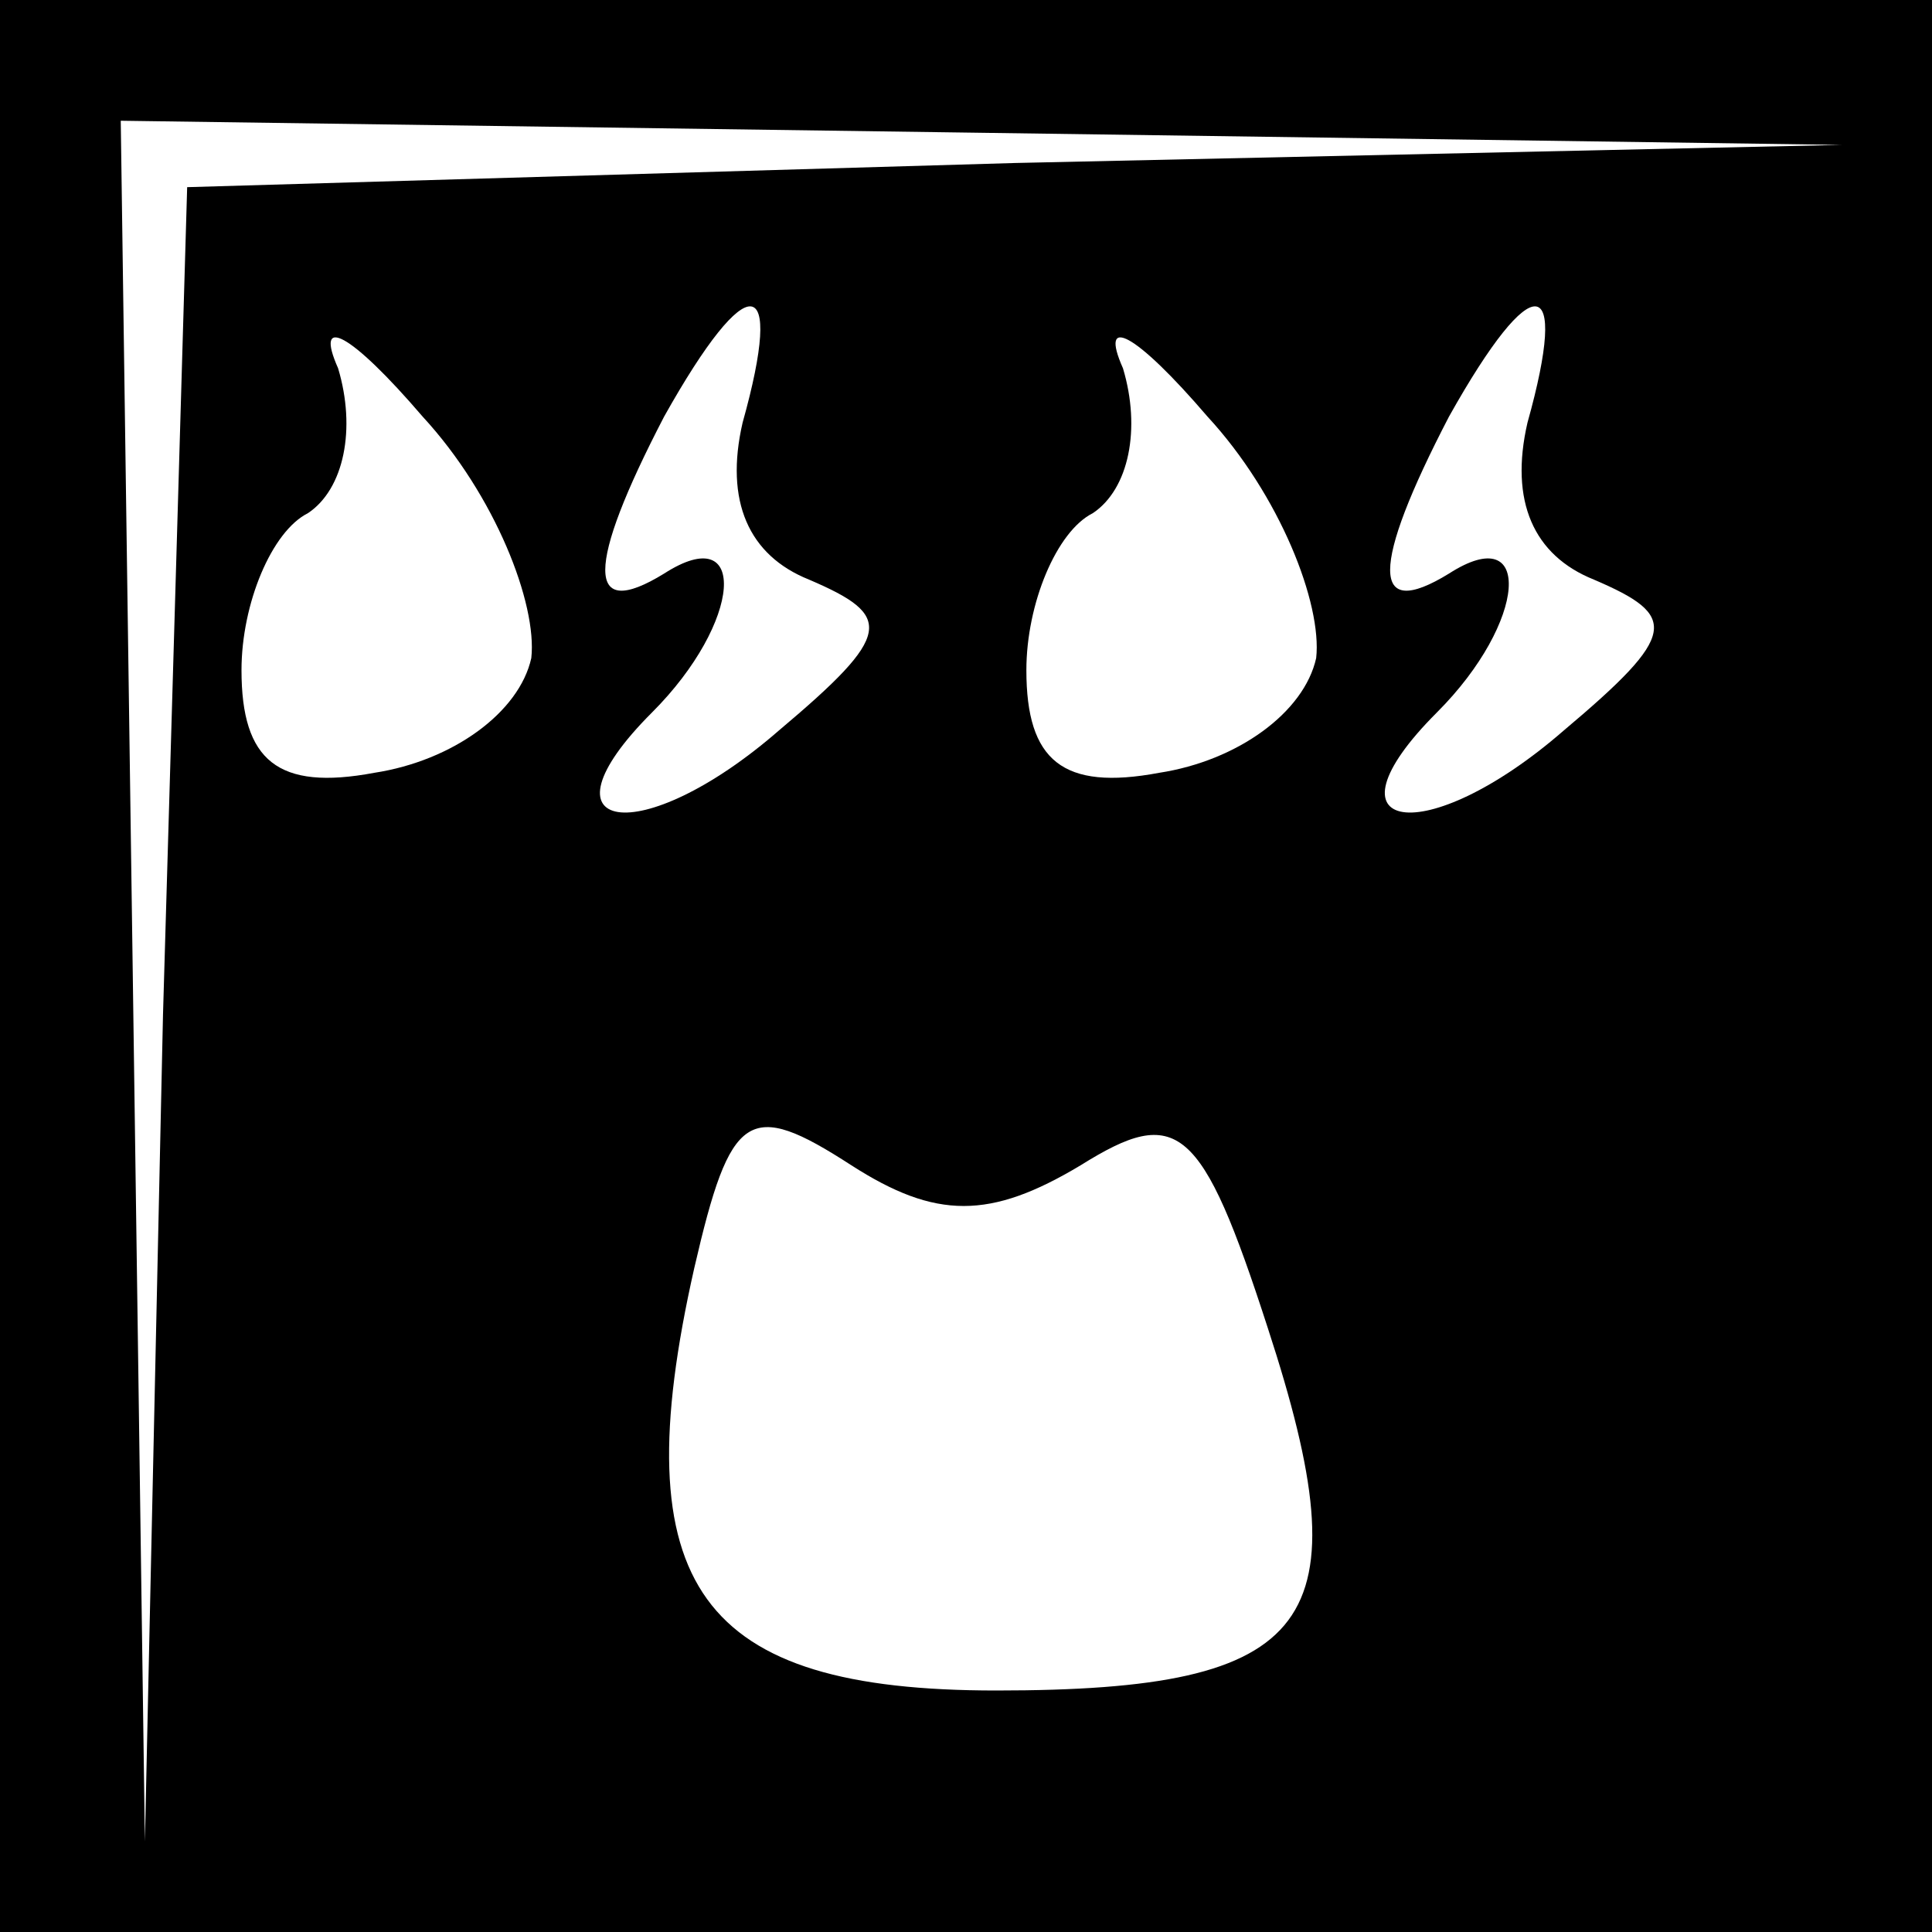 <?xml version="1.0" standalone="no"?>
<!DOCTYPE svg PUBLIC "-//W3C//DTD SVG 20010904//EN"
 "http://www.w3.org/TR/2001/REC-SVG-20010904/DTD/svg10.dtd">
<svg version="1.0" xmlns="http://www.w3.org/2000/svg"
 width="32pt" height="32pt" viewBox="0 0 32 32"
 preserveAspectRatio="xMidYMid meet">
<rect x="0" y="0" width="32" height="32" fill="#808080" stroke="none"/>
<g transform="translate(0,32) scale(0.1,-0.1)"
fill="#000000" stroke="none">
<path fill="#000000" stroke="none" d="M0 160 l0 -160 160 0 160 0 0 160 0
160 -160 0 -160 0 0 -160z"/>
<path fill="#ffffff" stroke="none" d="M168 293 l-137 -4 -4 -137 -3 -137 -2
143 -2 142 143 -2 142 -2 -137 -3z"/>
<path fill="#ffffff" stroke="none" d="M88 211 c-2 -9 -13 -17 -26 -19 -16 -3
-22 2 -22 17 0 11 5 23 11 26 6 4 8 14 5 24 -4 9 2 6 14 -8 12 -13 19 -31 18
-40z"/>
<path fill="#ffffff" stroke="none" d="M123 250 c-3 -13 1 -22 11 -26 14 -6
14 -9 -5 -25 -23 -20 -41 -17 -21 3 15 15 16 32 2 23 -13 -8 -13 1 0 26 14 25
20 24 13 -1z"/>
<path fill="#ffffff" stroke="none" d="M218 211 c-2 -9 -13 -17 -26 -19 -16
-3 -22 2 -22 17 0 11 5 23 11 26 6 4 8 14 5 24 -4 9 2 6 14 -8 12 -13 19 -31
18 -40z"/>
<path fill="#ffffff" stroke="none" d="M253 250 c-3 -13 1 -22 11 -26 14 -6
14 -9 -5 -25 -23 -20 -41 -17 -21 3 15 15 16 32 2 23 -13 -8 -13 1 0 26 14 25
20 24 13 -1z"/>
<path fill="#ffffff" stroke="none" d="M179 127 c16 10 20 7 31 -27 16 -49 8
-60 -45 -60 -49 0 -62 17 -50 70 6 26 9 28 26 17 14 -9 23 -9 38 0z"/>
</g>
</svg>
